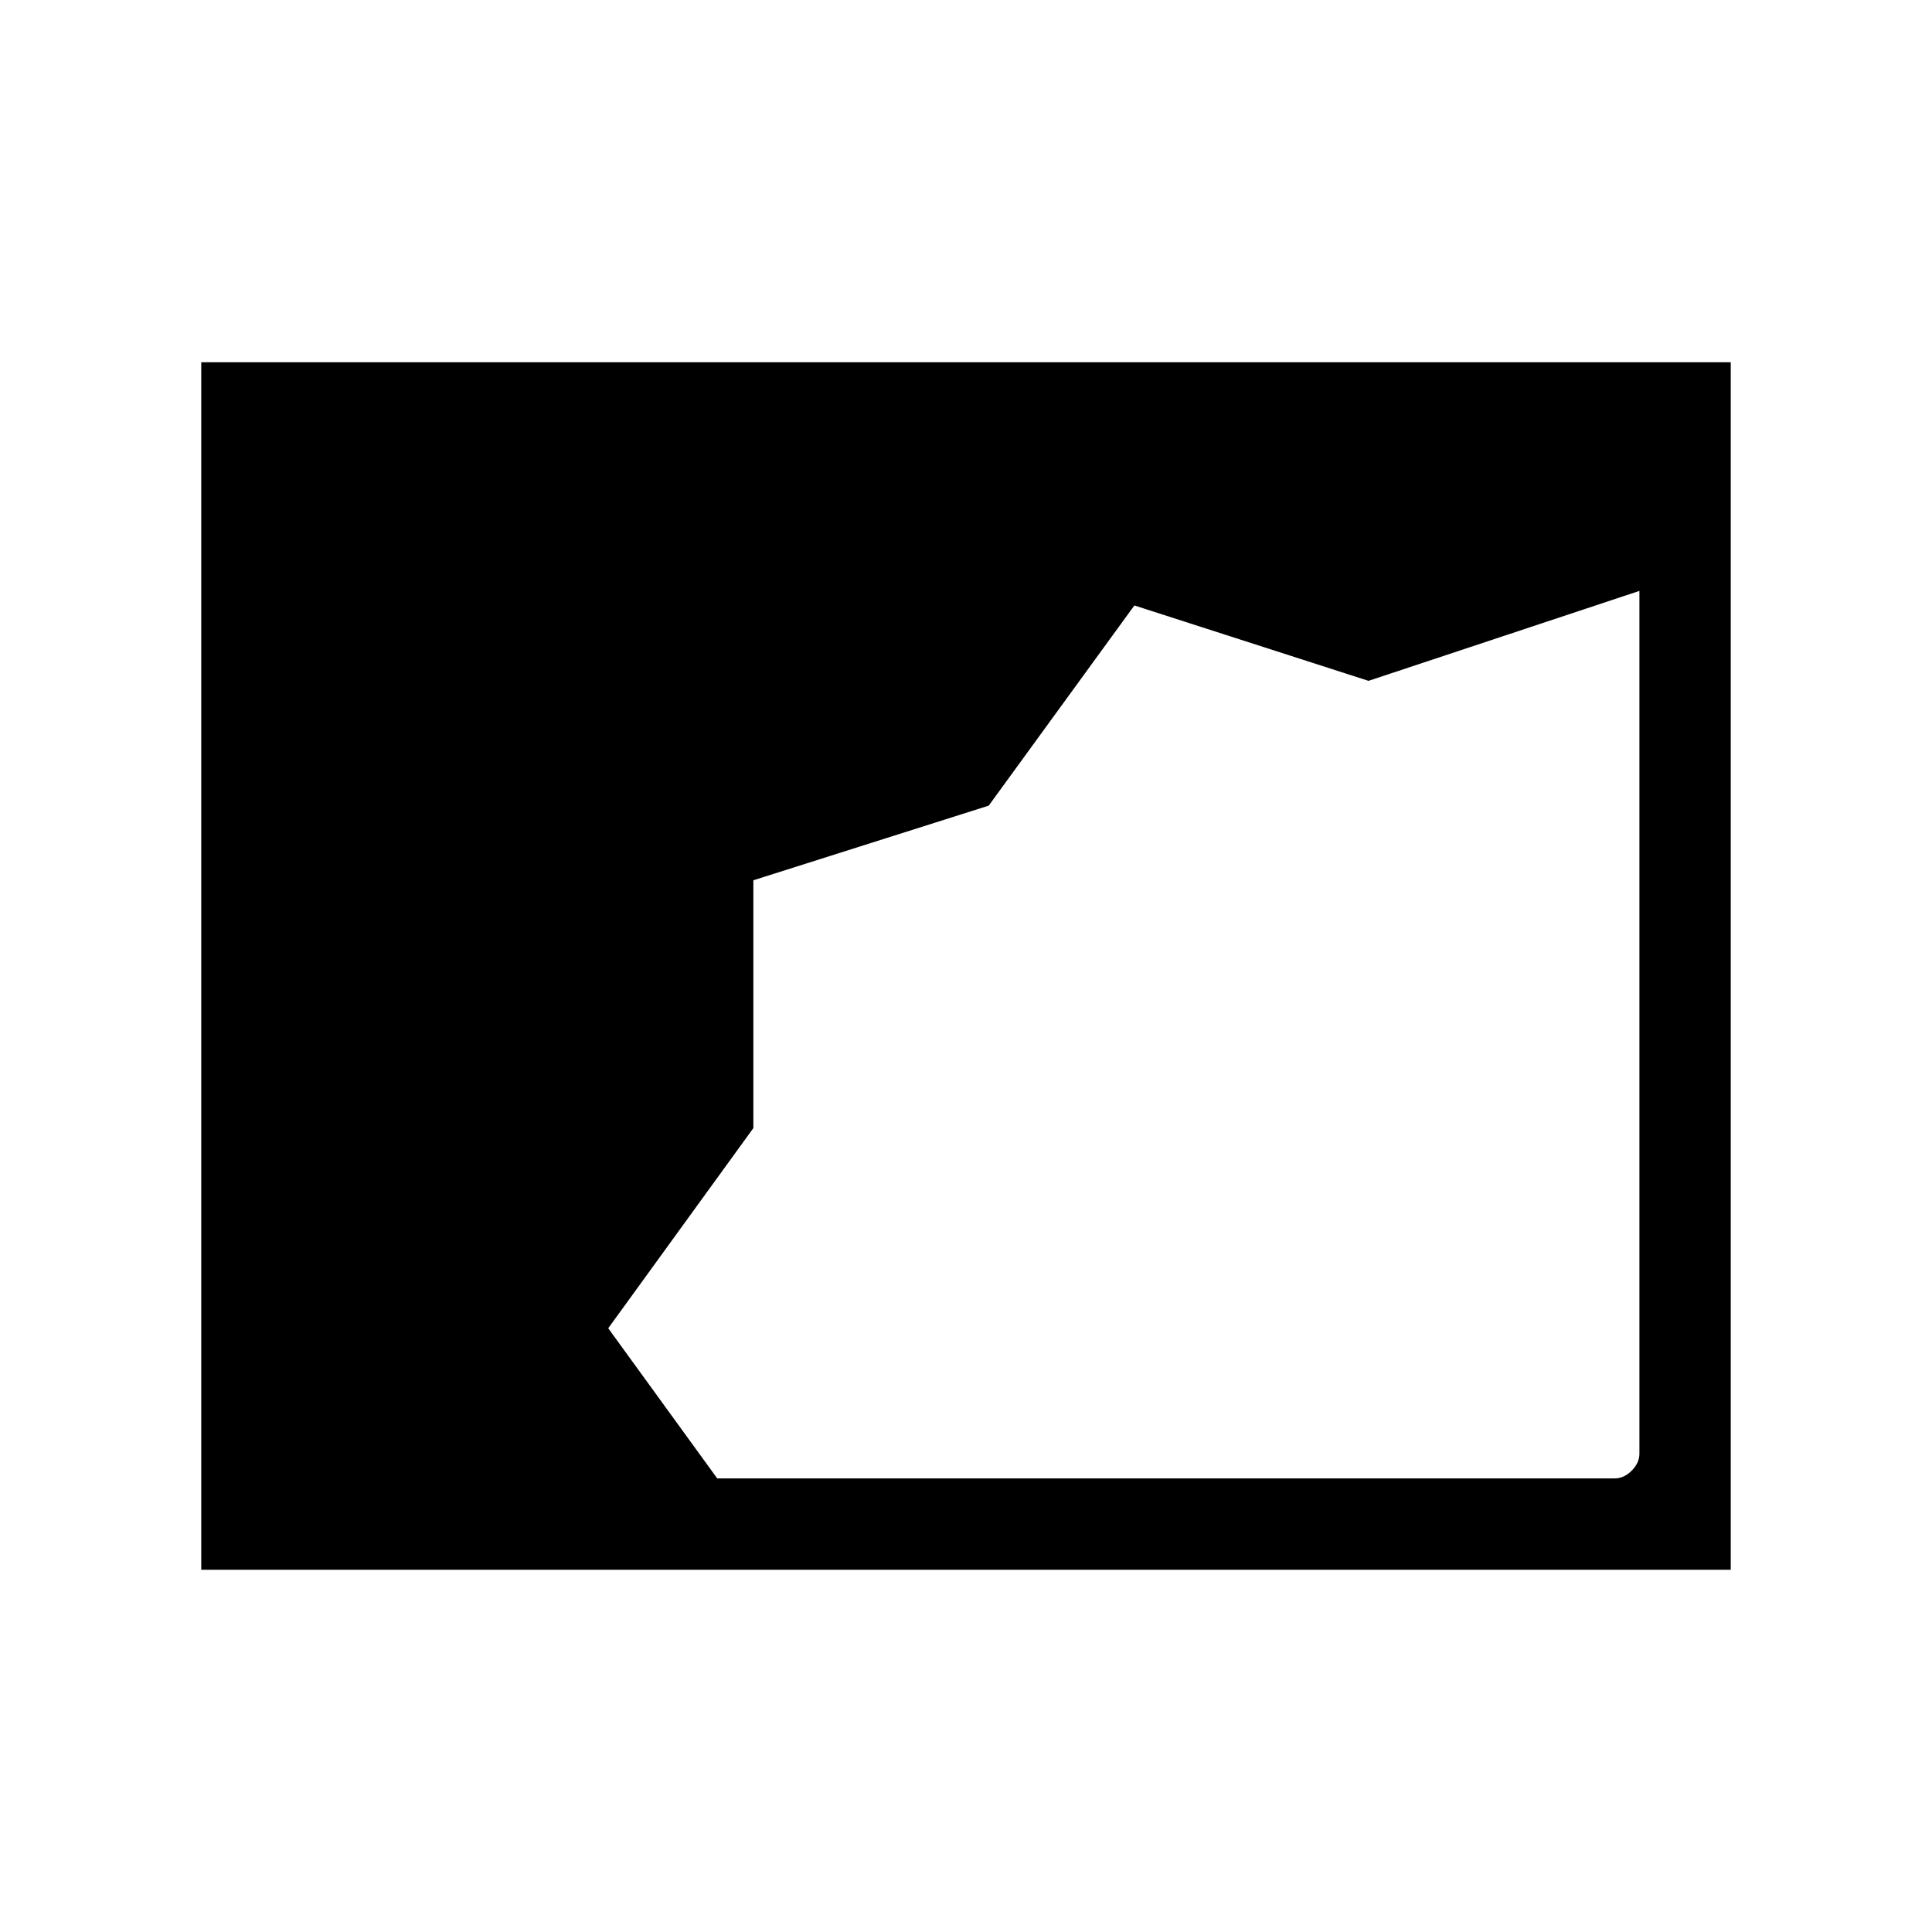 <svg xmlns="http://www.w3.org/2000/svg" width="48" height="48" viewBox="0 -960 960 960"><path d="M100.001-180.001v-599.998h759.998v599.998H100.001Zm256.384-45.384h445.921q4.616 0 8.463-3.846 3.846-3.847 3.846-8.463v-428.69L680-621.692l-116.336-37.461-72.38 99.474-116.942 37.081v123.139L302.231-300l54.154 74.615Z"/></svg>